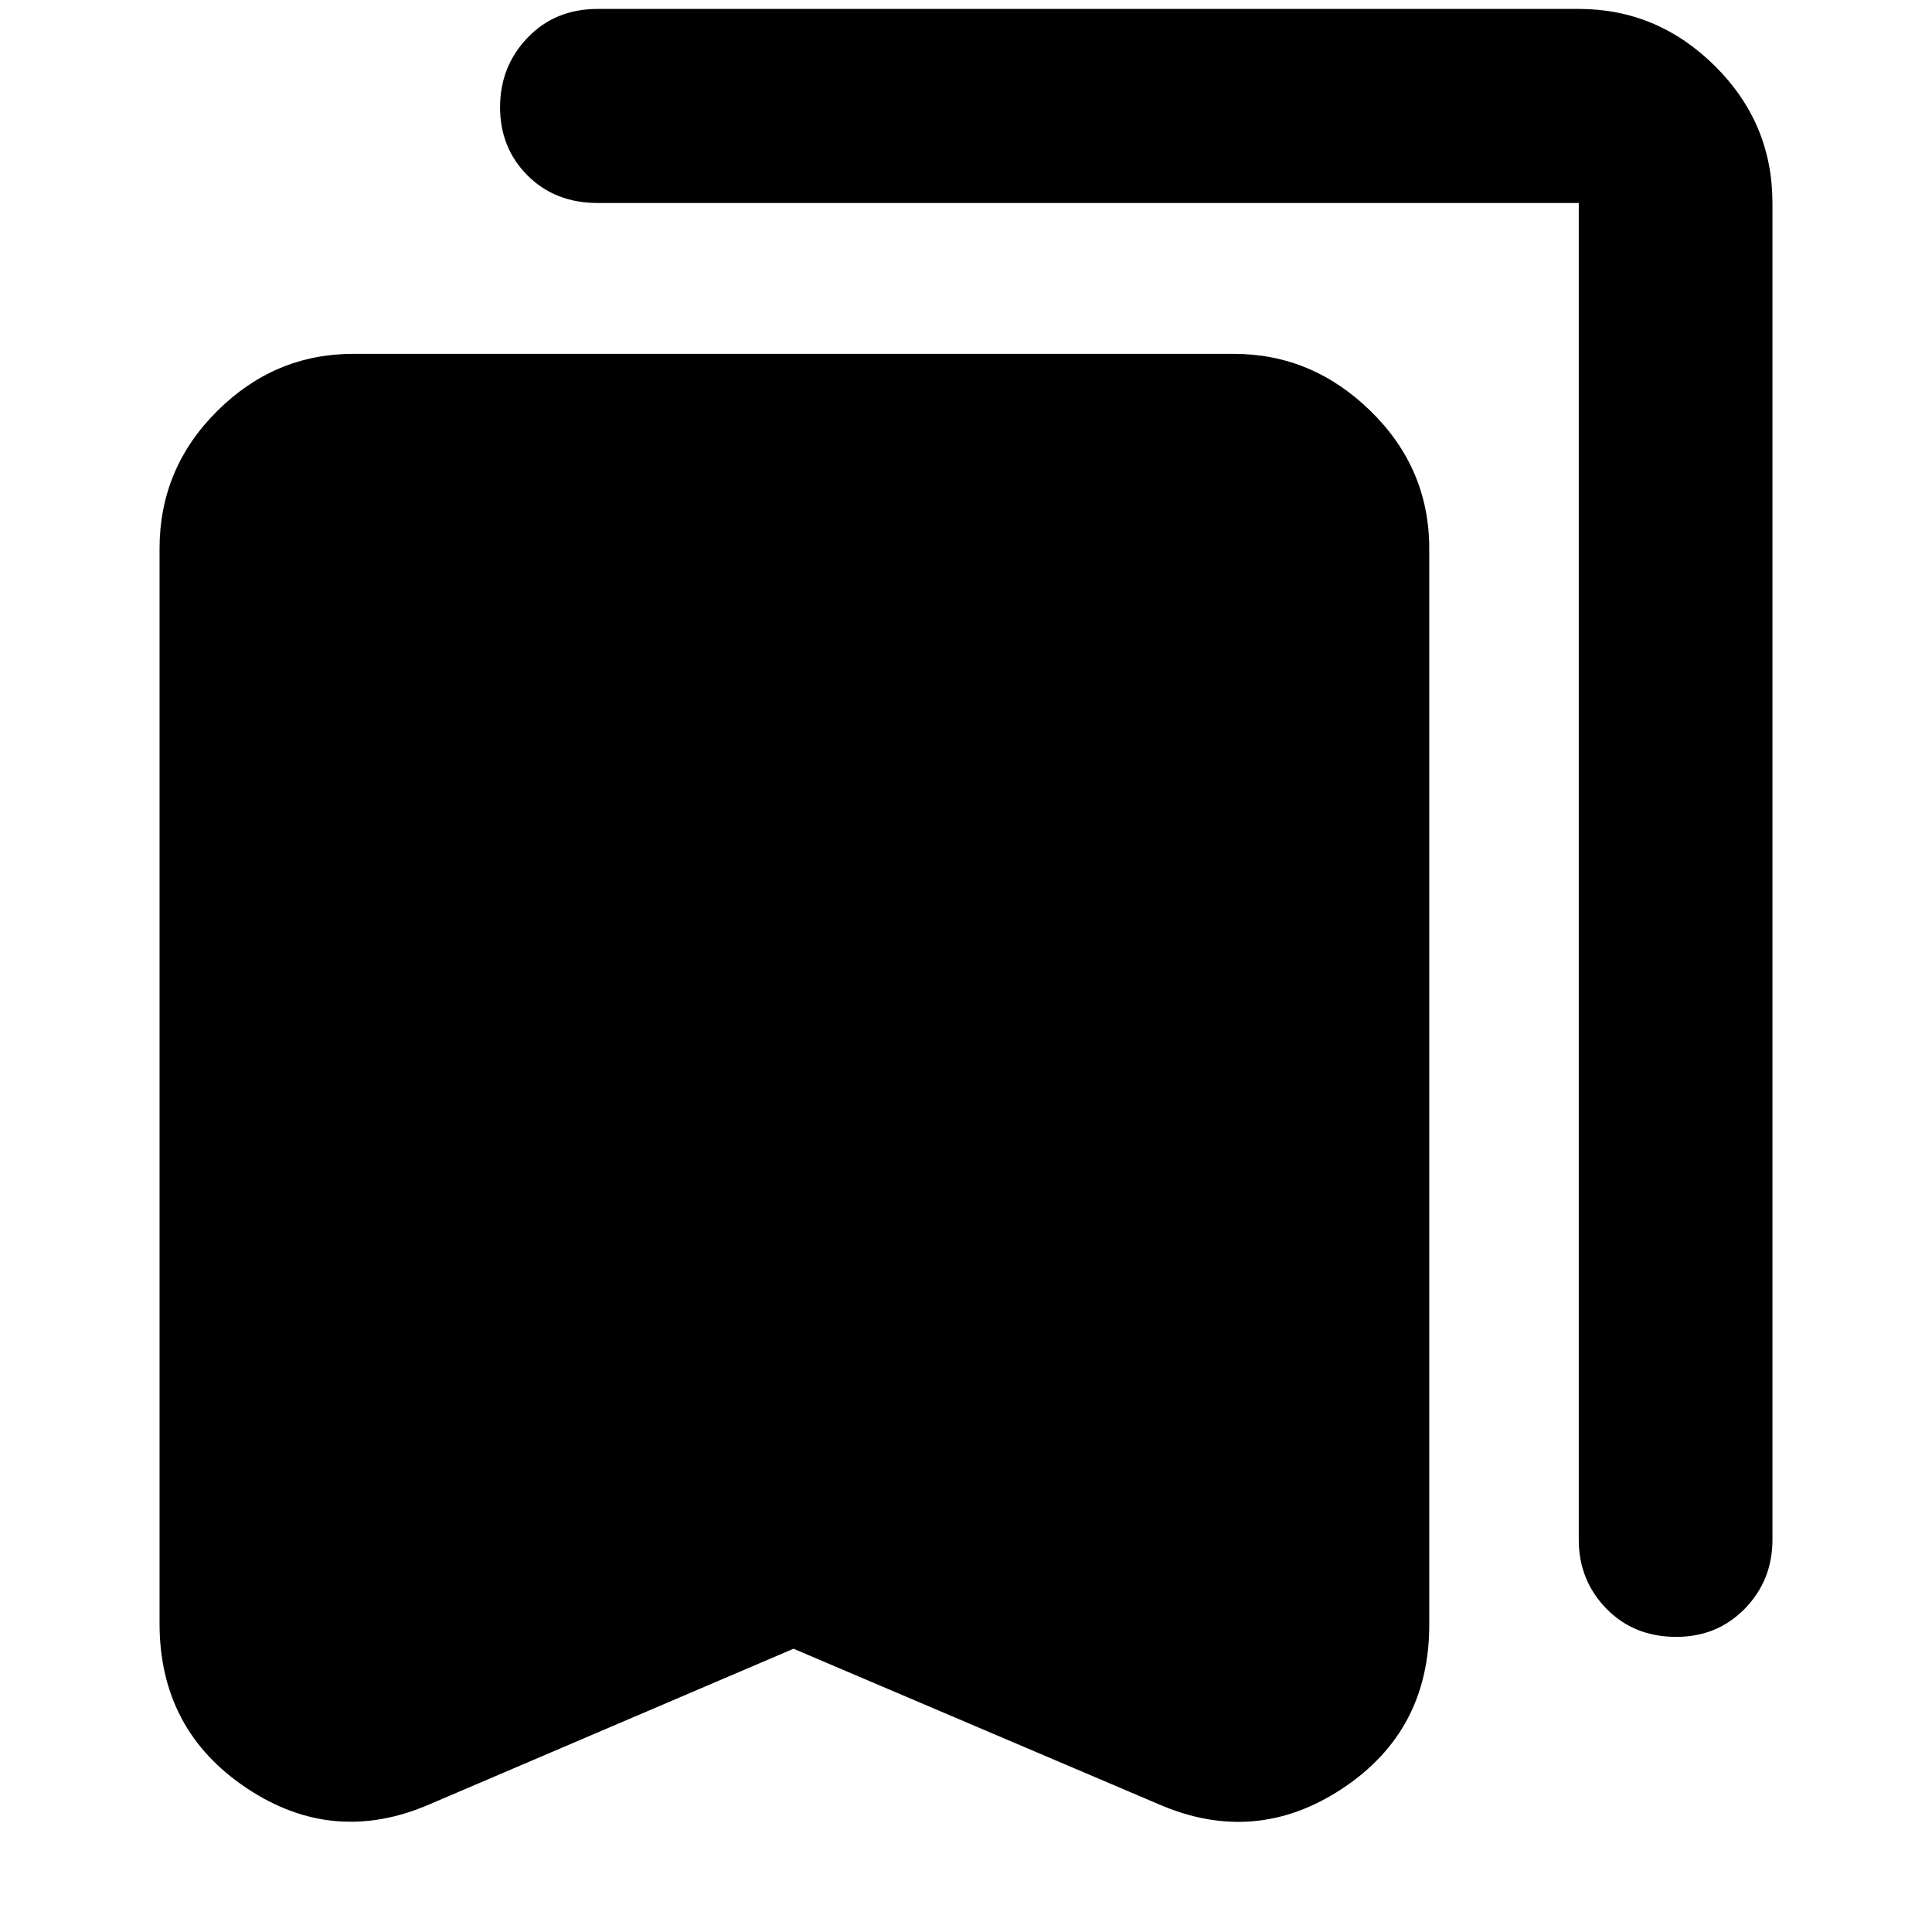<svg xmlns="http://www.w3.org/2000/svg" height="40" viewBox="0 -960 960 960" width="40"><path d="M394.3-140.75 213.65-63.54q-47.98 20.87-91.18-8.01-43.19-28.88-43.19-81.77v-534.04q0-39.87 28.58-68.34 28.59-28.47 67.66-28.47h437.57q38.92 0 68.01 28.47 29.09 28.47 29.09 68.34v534.71q0 52.89-43.29 81.44-43.29 28.54-91.28 7.67L394.3-140.75Zm438.63-5.9q-21.1 0-34.78-14.07-13.67-14.07-13.67-34.19v-664.22H297.03q-21.2 0-34.88-13.67-13.67-13.68-13.67-33.93t13.67-34.54q13.68-14.29 34.88-14.29h487.45q39.07 0 67.66 28.36 28.58 28.36 28.58 68.07v664.22q0 20.12-13.67 34.19-13.67 14.07-34.12 14.07Z"/></svg>